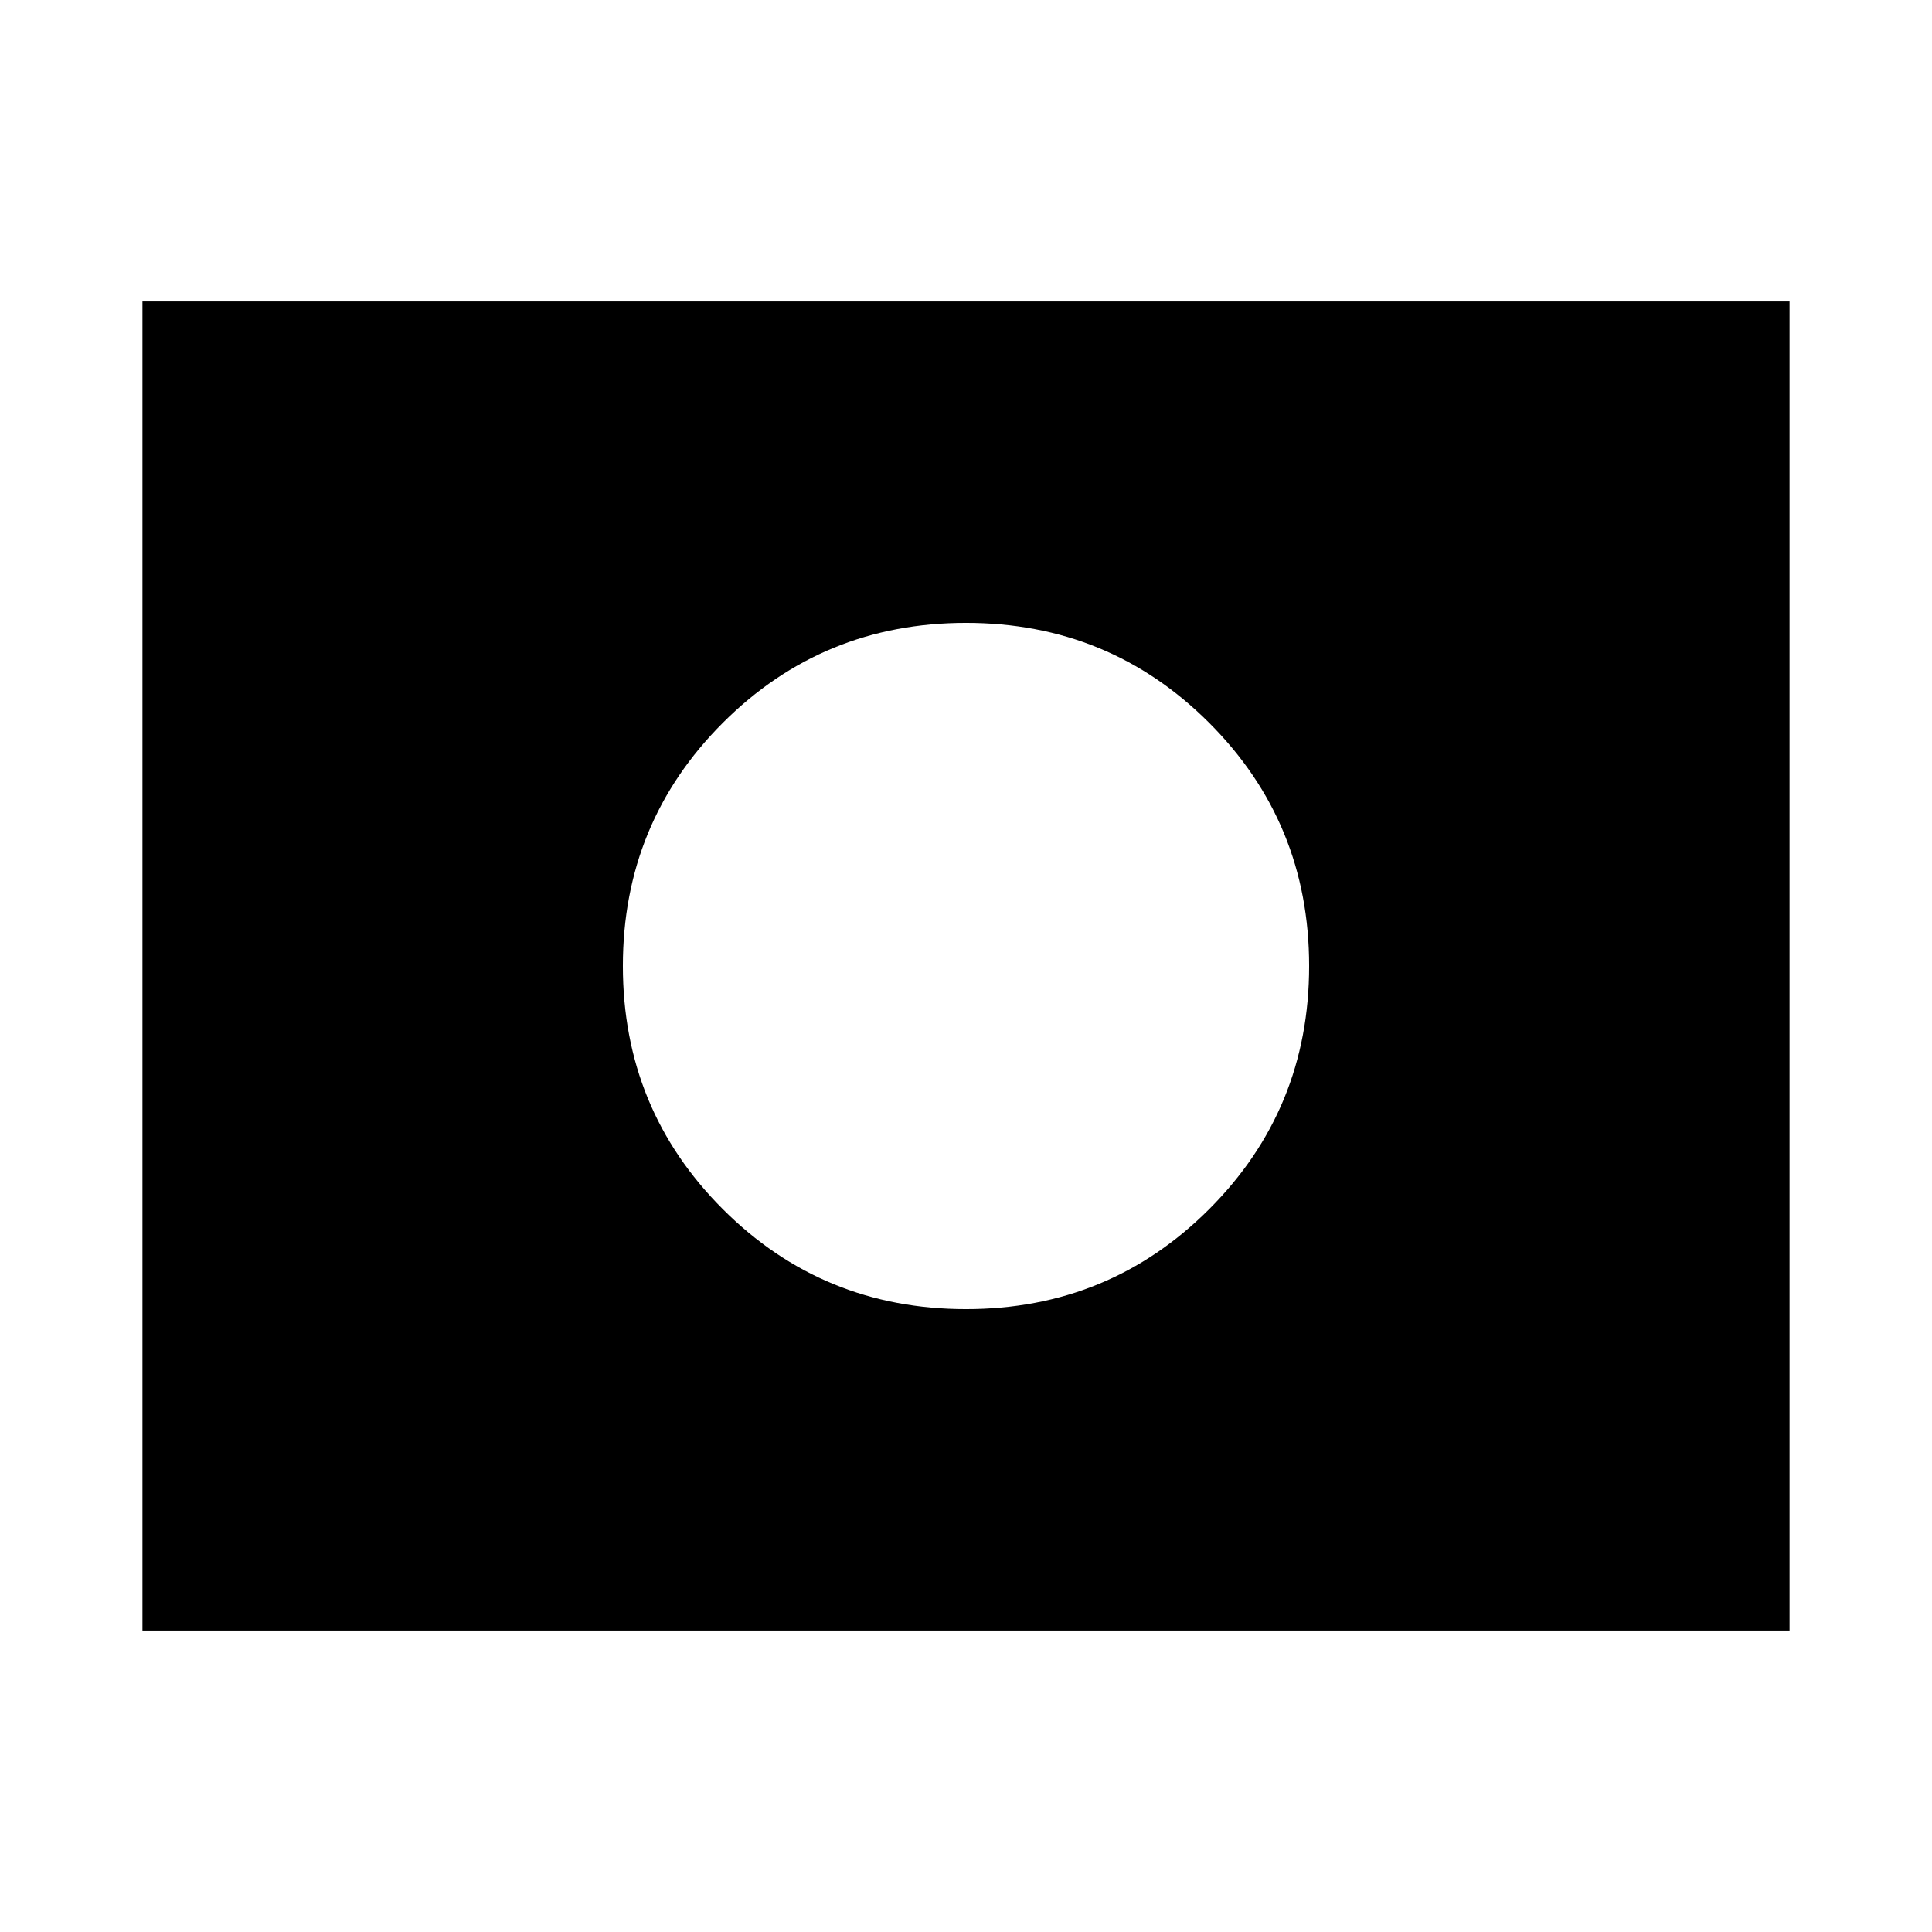 <svg xmlns="http://www.w3.org/2000/svg" height="24" viewBox="0 96 960 960" width="24"><path d="M480 576Zm0 170.501q71.152 0 120.827-49.674Q650.501 647.152 650.501 576t-49.674-120.827Q551.152 405.499 480 405.499t-120.827 49.674Q309.499 504.848 309.499 576t49.674 120.827Q408.848 746.501 480 746.501ZM70.782 906.218V245.782h818.436v660.436H70.782Z"/></svg>